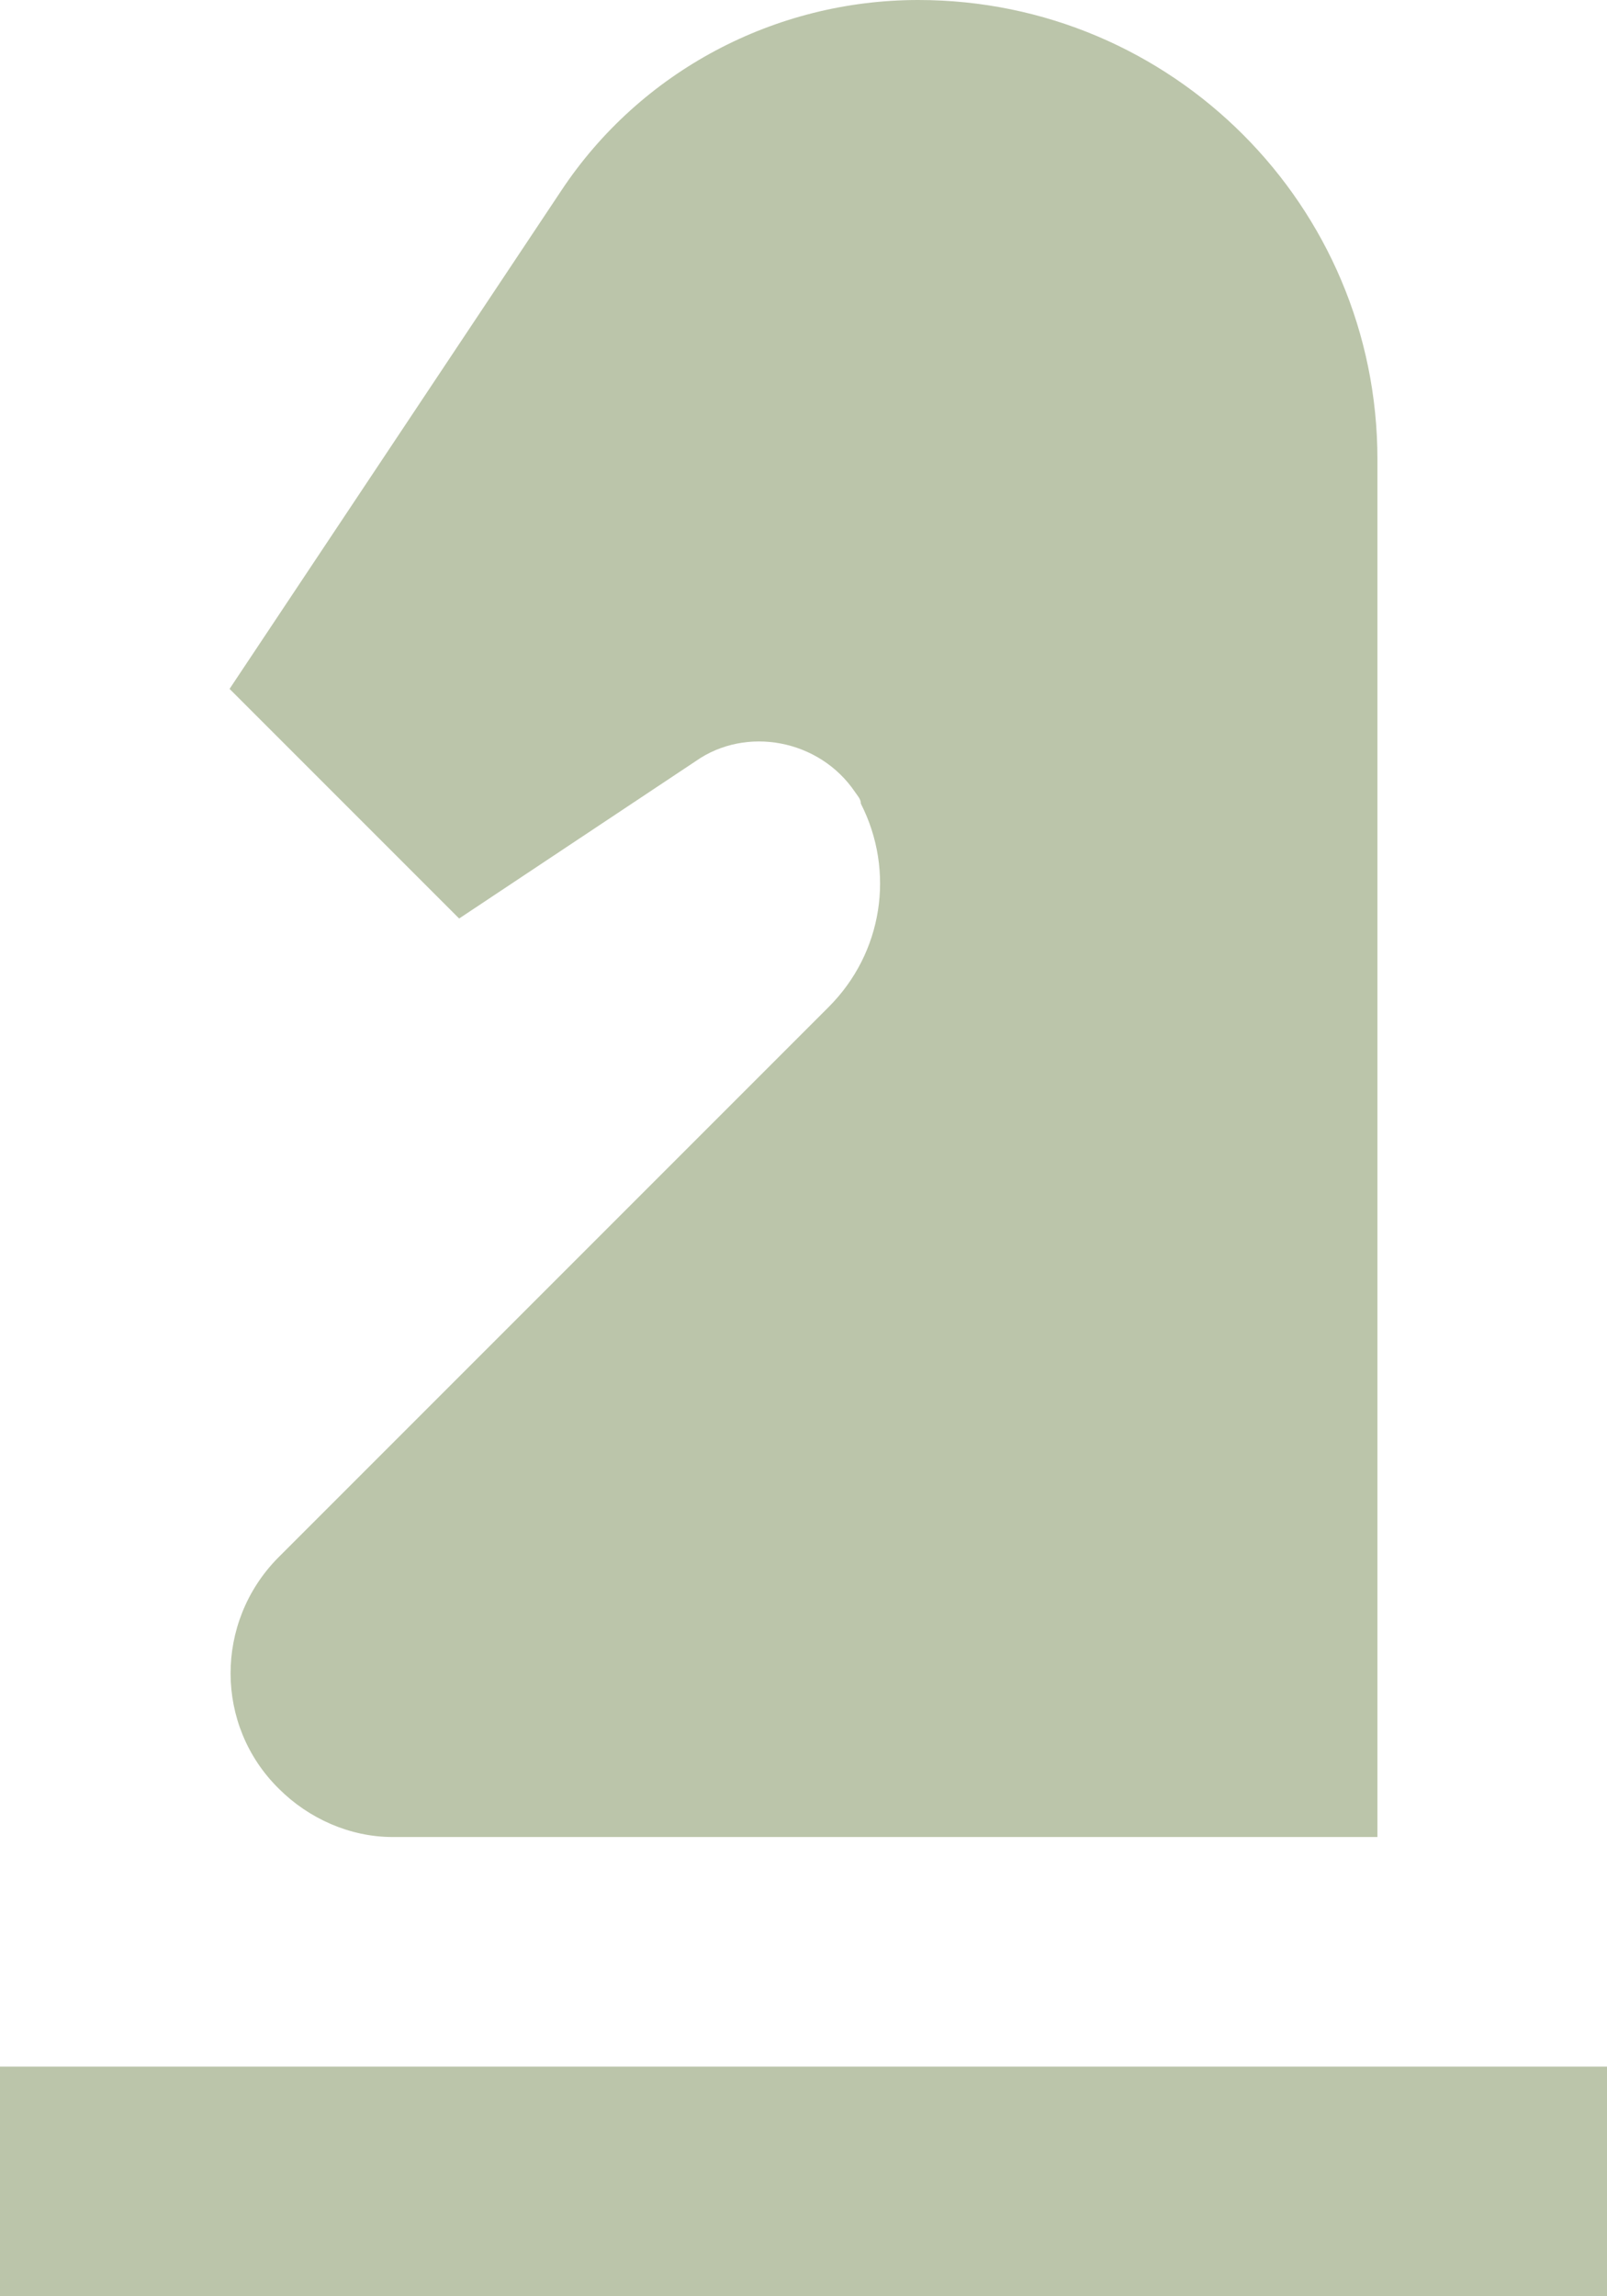 <?xml version="1.0" encoding="UTF-8" standalone="no"?><!-- Generator: Gravit.io --><svg xmlns="http://www.w3.org/2000/svg" xmlns:xlink="http://www.w3.org/1999/xlink" style="isolation:isolate" viewBox="5 2 14 20" width="14pt" height="20pt"><path d=" M 19 22 L 5 22 L 5 20 L 19 20 L 19 22 Z  M 13 2 L 13 2 C 11.75 2 10.58 2.62 9.89 3.66 L 7 8 L 9 10 L 11.06 8.63 C 11.5 8.32 12.14 8.44 12.45 8.9 C 12.47 8.93 12.5 8.96 12.5 9 L 12.5 9 C 12.8 9.59 12.69 10.3 12.22 10.77 L 7.42 15.57 C 6.87 16.13 6.87 17.03 7.43 17.58 C 7.69 17.84 8.05 18 8.42 18 L 17 18 L 17 6 C 17 3.791 15.209 2 13 2 Z " fill="rgb(187,197,170)"/></svg>